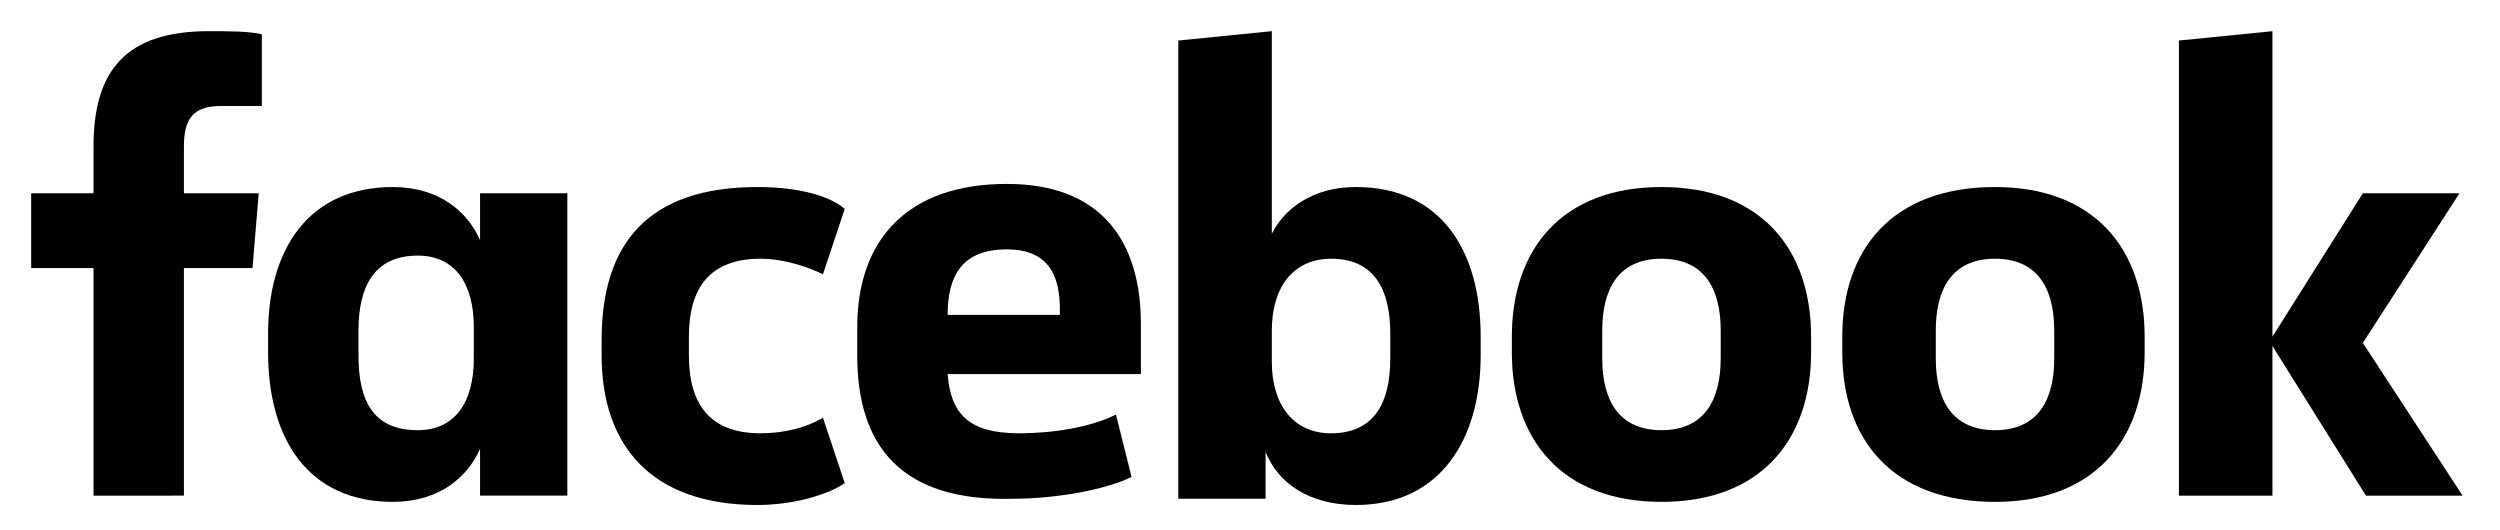 <svg xmlns="http://www.w3.org/2000/svg" x="0px" y="0px" viewBox="0 0 80.2 17">
<polygon points="72.9,10.8 75.8,6.2 78.9,6.2 75.8,11 79,15.9 75.9,15.9 72.9,11.1 72.9,15.9 69.9,15.9 69.9,1.3
	72.9,1 "/>
<path d="M55.2,10.6c0-1.3-0.5-2.3-1.9-2.3s-1.9,1-1.9,2.3v0.9c0,1.3,0.5,2.3,1.9,2.3s1.9-1,1.9-2.3V10.6z M48.5,11.3
	v-0.5C48.5,8,50.1,6,53.3,6s4.8,2,4.8,4.8v0.5c0,2.8-1.6,4.8-4.8,4.8S48.5,14.1,48.5,11.3L48.5,11.3z"/>
<path d="M65.9,10.6c0-1.3-0.5-2.3-1.9-2.3s-1.9,1-1.9,2.3v0.9c0,1.3,0.5,2.3,1.9,2.3s1.9-1,1.9-2.3V10.6z M59.1,11.3
	v-0.5C59.1,8,60.7,6,64,6c3.2,0,4.8,2,4.8,4.8v0.5c0,2.8-1.6,4.8-4.8,4.8C60.7,16.1,59.1,14.1,59.1,11.3L59.1,11.3z"/>
<path d="M44.6,10.7c0-1.4-0.5-2.4-1.9-2.4c-1.2,0-1.9,0.9-1.9,2.3v1c0,1.4,0.7,2.3,1.9,2.3c1.4,0,1.9-1,1.9-2.4V10.7z
	 M47.5,11.4c0,2.7-1.3,4.8-4,4.8c-1.5,0-2.5-0.7-2.9-1.7V16h-2.8V1.3l3-0.3v6.5C41.2,6.7,42.1,6,43.5,6c2.7,0,4,2,4,4.8V11.4z"/>
<path d="M30.4,10.1H34V9.9C34,8.8,33.6,8,32.3,8C30.9,8,30.4,8.8,30.4,10.1 M27.5,11.4v-0.9c0-2.8,1.6-4.6,4.8-4.6
	c3,0,4.3,1.8,4.3,4.5V12h-6.2c0.1,1.3,0.7,1.9,2.3,1.9c1.1,0,2.3-0.2,3.1-0.6l0.5,2c-0.8,0.4-2.4,0.7-3.8,0.7
	C28.9,16.1,27.5,14.3,27.5,11.4"/>
<path d="M24.3,6c1.1,0,2.2,0.2,2.8,0.7l-0.7,2.1c-0.4-0.2-1.2-0.5-2-0.5c-1.6,0-2.3,0.9-2.3,2.5v0.6
	c0,1.6,0.7,2.5,2.3,2.5c0.8,0,1.5-0.2,2-0.5l0.7,2.1c-0.6,0.4-1.7,0.7-2.8,0.7c-3.4,0-5-1.9-5-4.8v-0.5C19.3,7.8,20.8,6,24.3,6"/>
<path d="M11.5,11.4c0,1.5,0.5,2.4,1.9,2.4c1.2,0,1.8-0.9,1.8-2.3v-1c0-1.4-0.6-2.3-1.8-2.3c-1.4,0-1.9,1-1.9,2.4V11.4z
	 M8.6,10.7C8.6,8,9.9,6,12.6,6c1.5,0,2.4,0.8,2.8,1.7V6.2h2.8v9.7h-2.8v-1.5c-0.4,0.9-1.3,1.7-2.8,1.7c-2.7,0-4-2-4-4.8V10.7z"/>
<path d="M7.1,3.4c-0.9,0-1.2,0.4-1.2,1.3v1.5h2.4L8.1,8.6H5.9v7.3H3V8.6H1V6.2h2V4.7C3,2.3,4,1,6.7,1C7.3,1,8,1,8.4,1.1
	v2.3H7.1z"/>
</svg>
